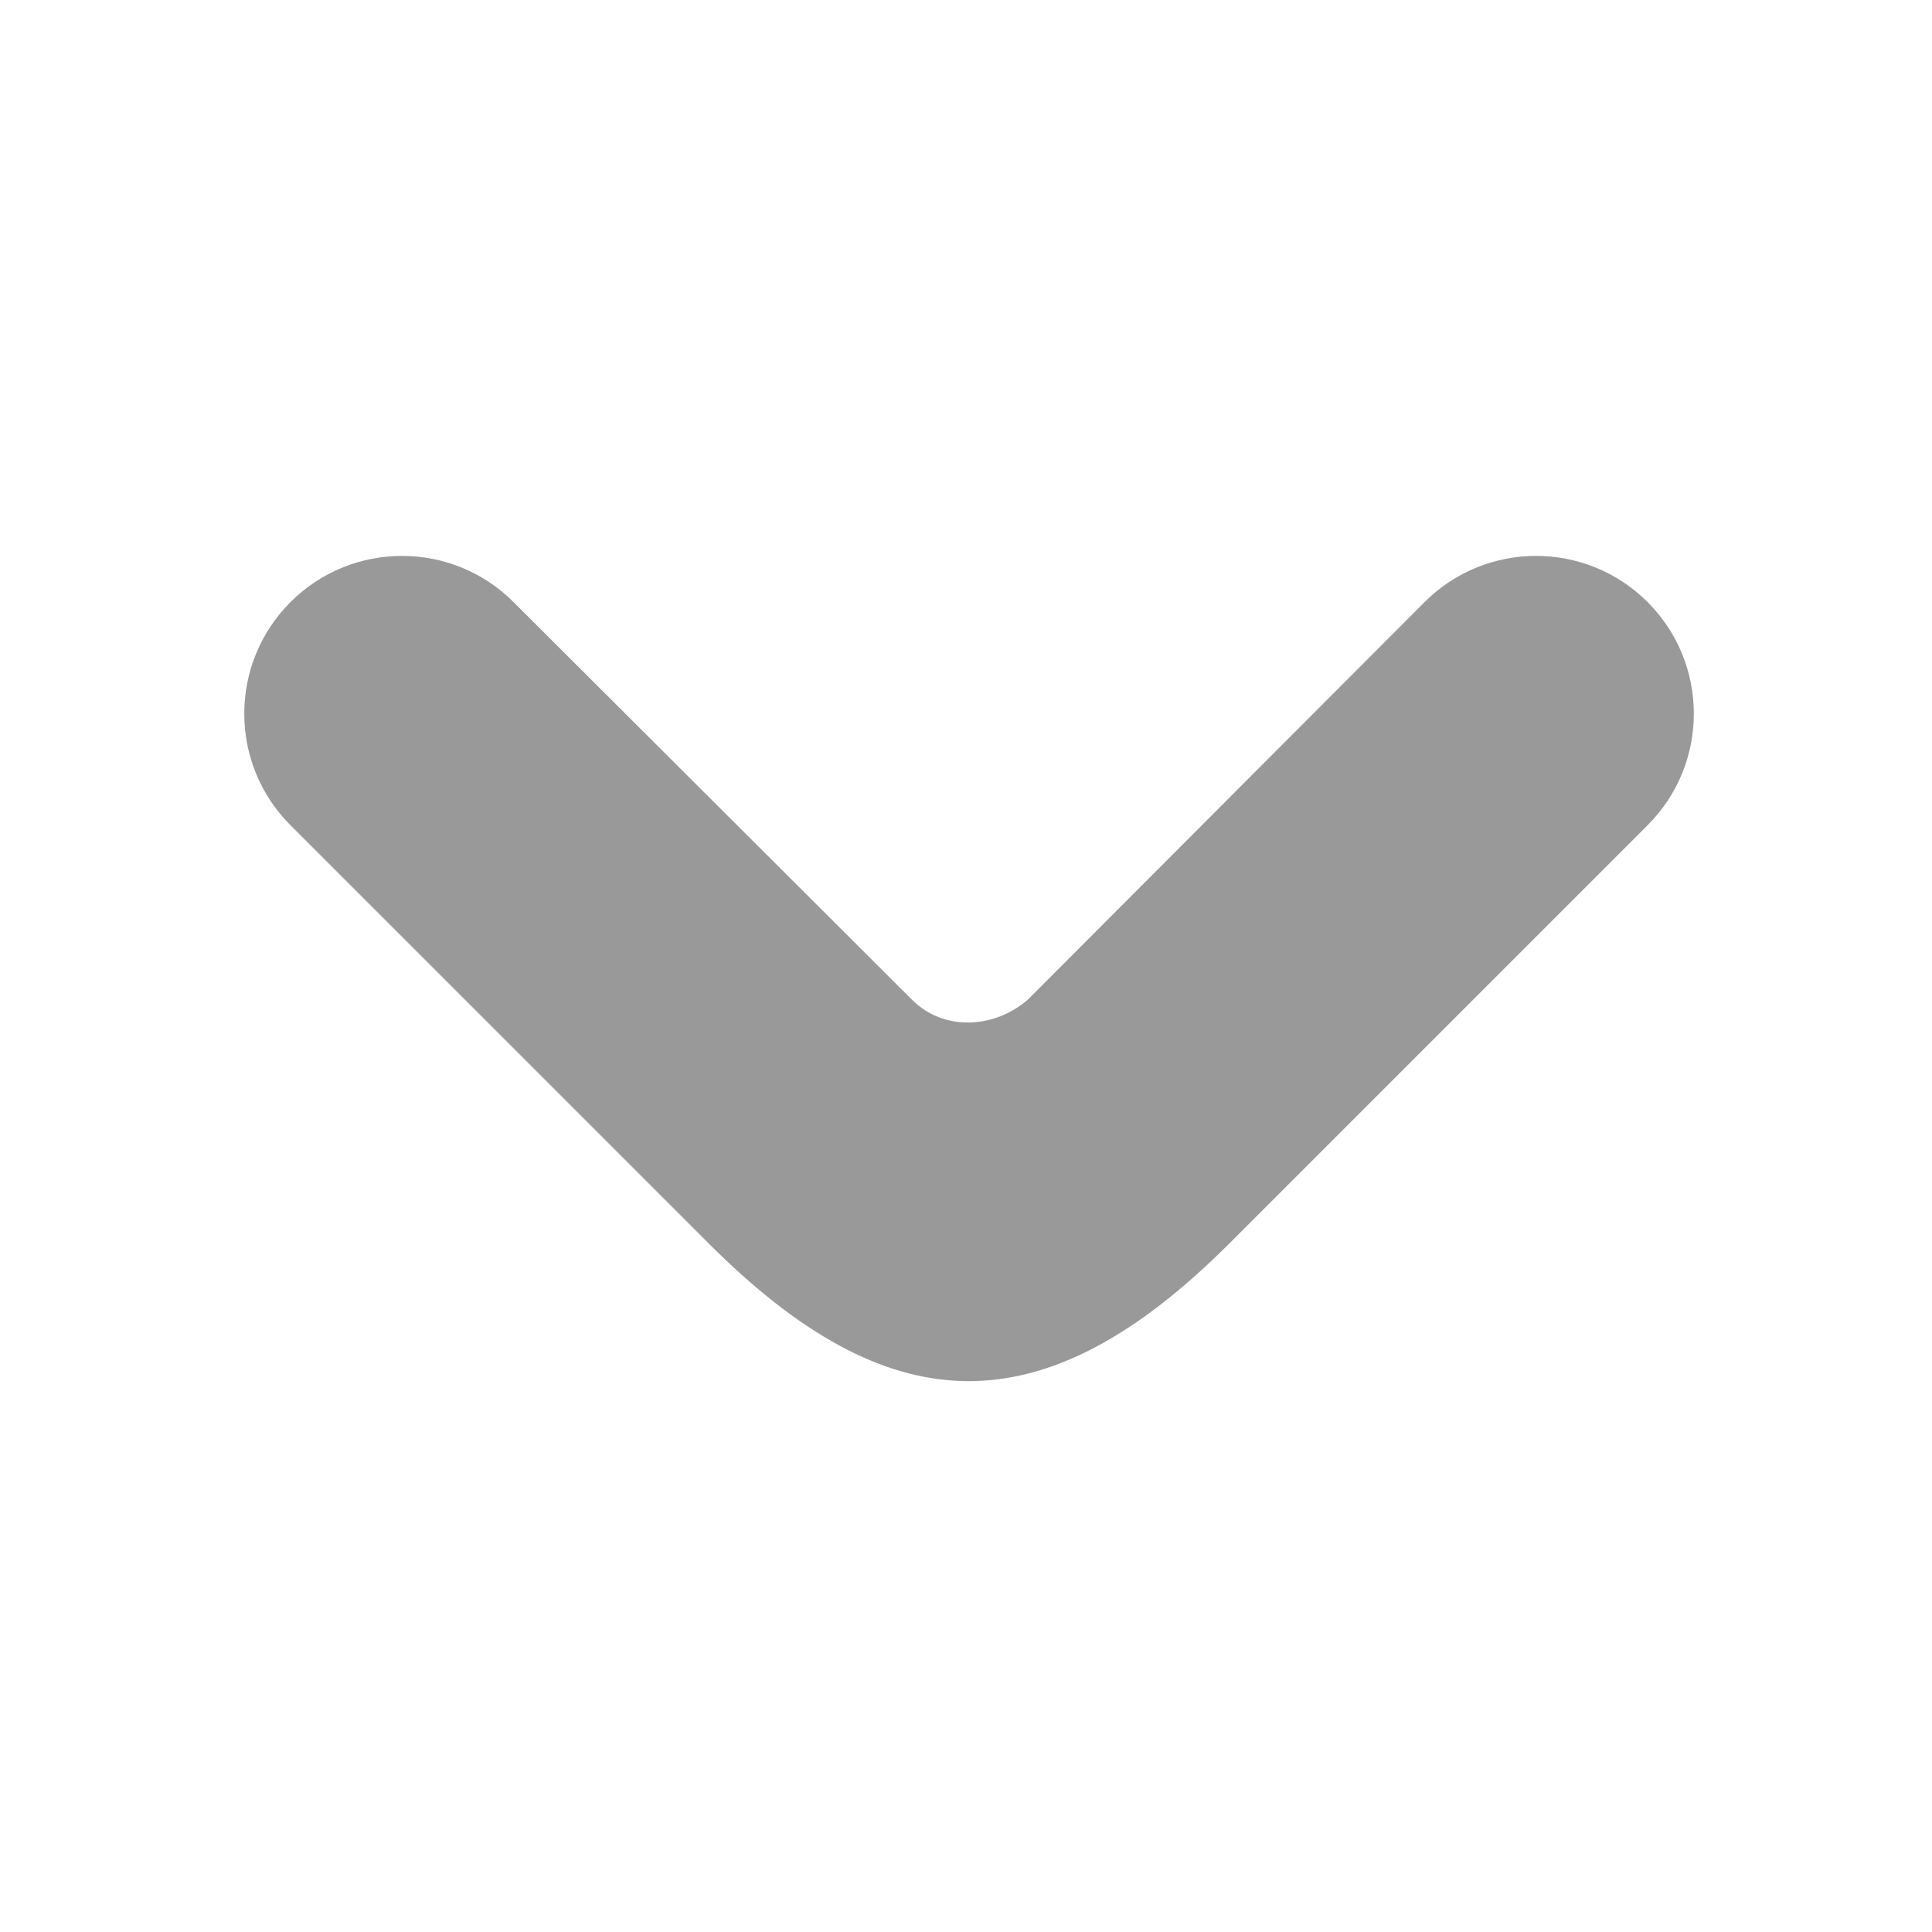<svg t="1521187058992" class="icon" viewBox="0 0 1024 1024">
  <path d="M651.561 659.084l221.71-221.708c32.652-32.653 32.652-85.591 0-118.244-32.653-32.653-85.591-32.653-118.244 0L544.783 529.819c-17.272 15.096-44.334 17.229-61.454 0L272.196 319.132c-32.653-32.653-85.59-32.653-118.242 0-32.653 32.653-32.653 85.591 0 118.244l221.705 221.704C470.585 754.006 551.997 758.649 651.561 659.084L651.561 659.084zM651.561 659.084" p-id="1976" fill="#999999"></path>
</svg>
